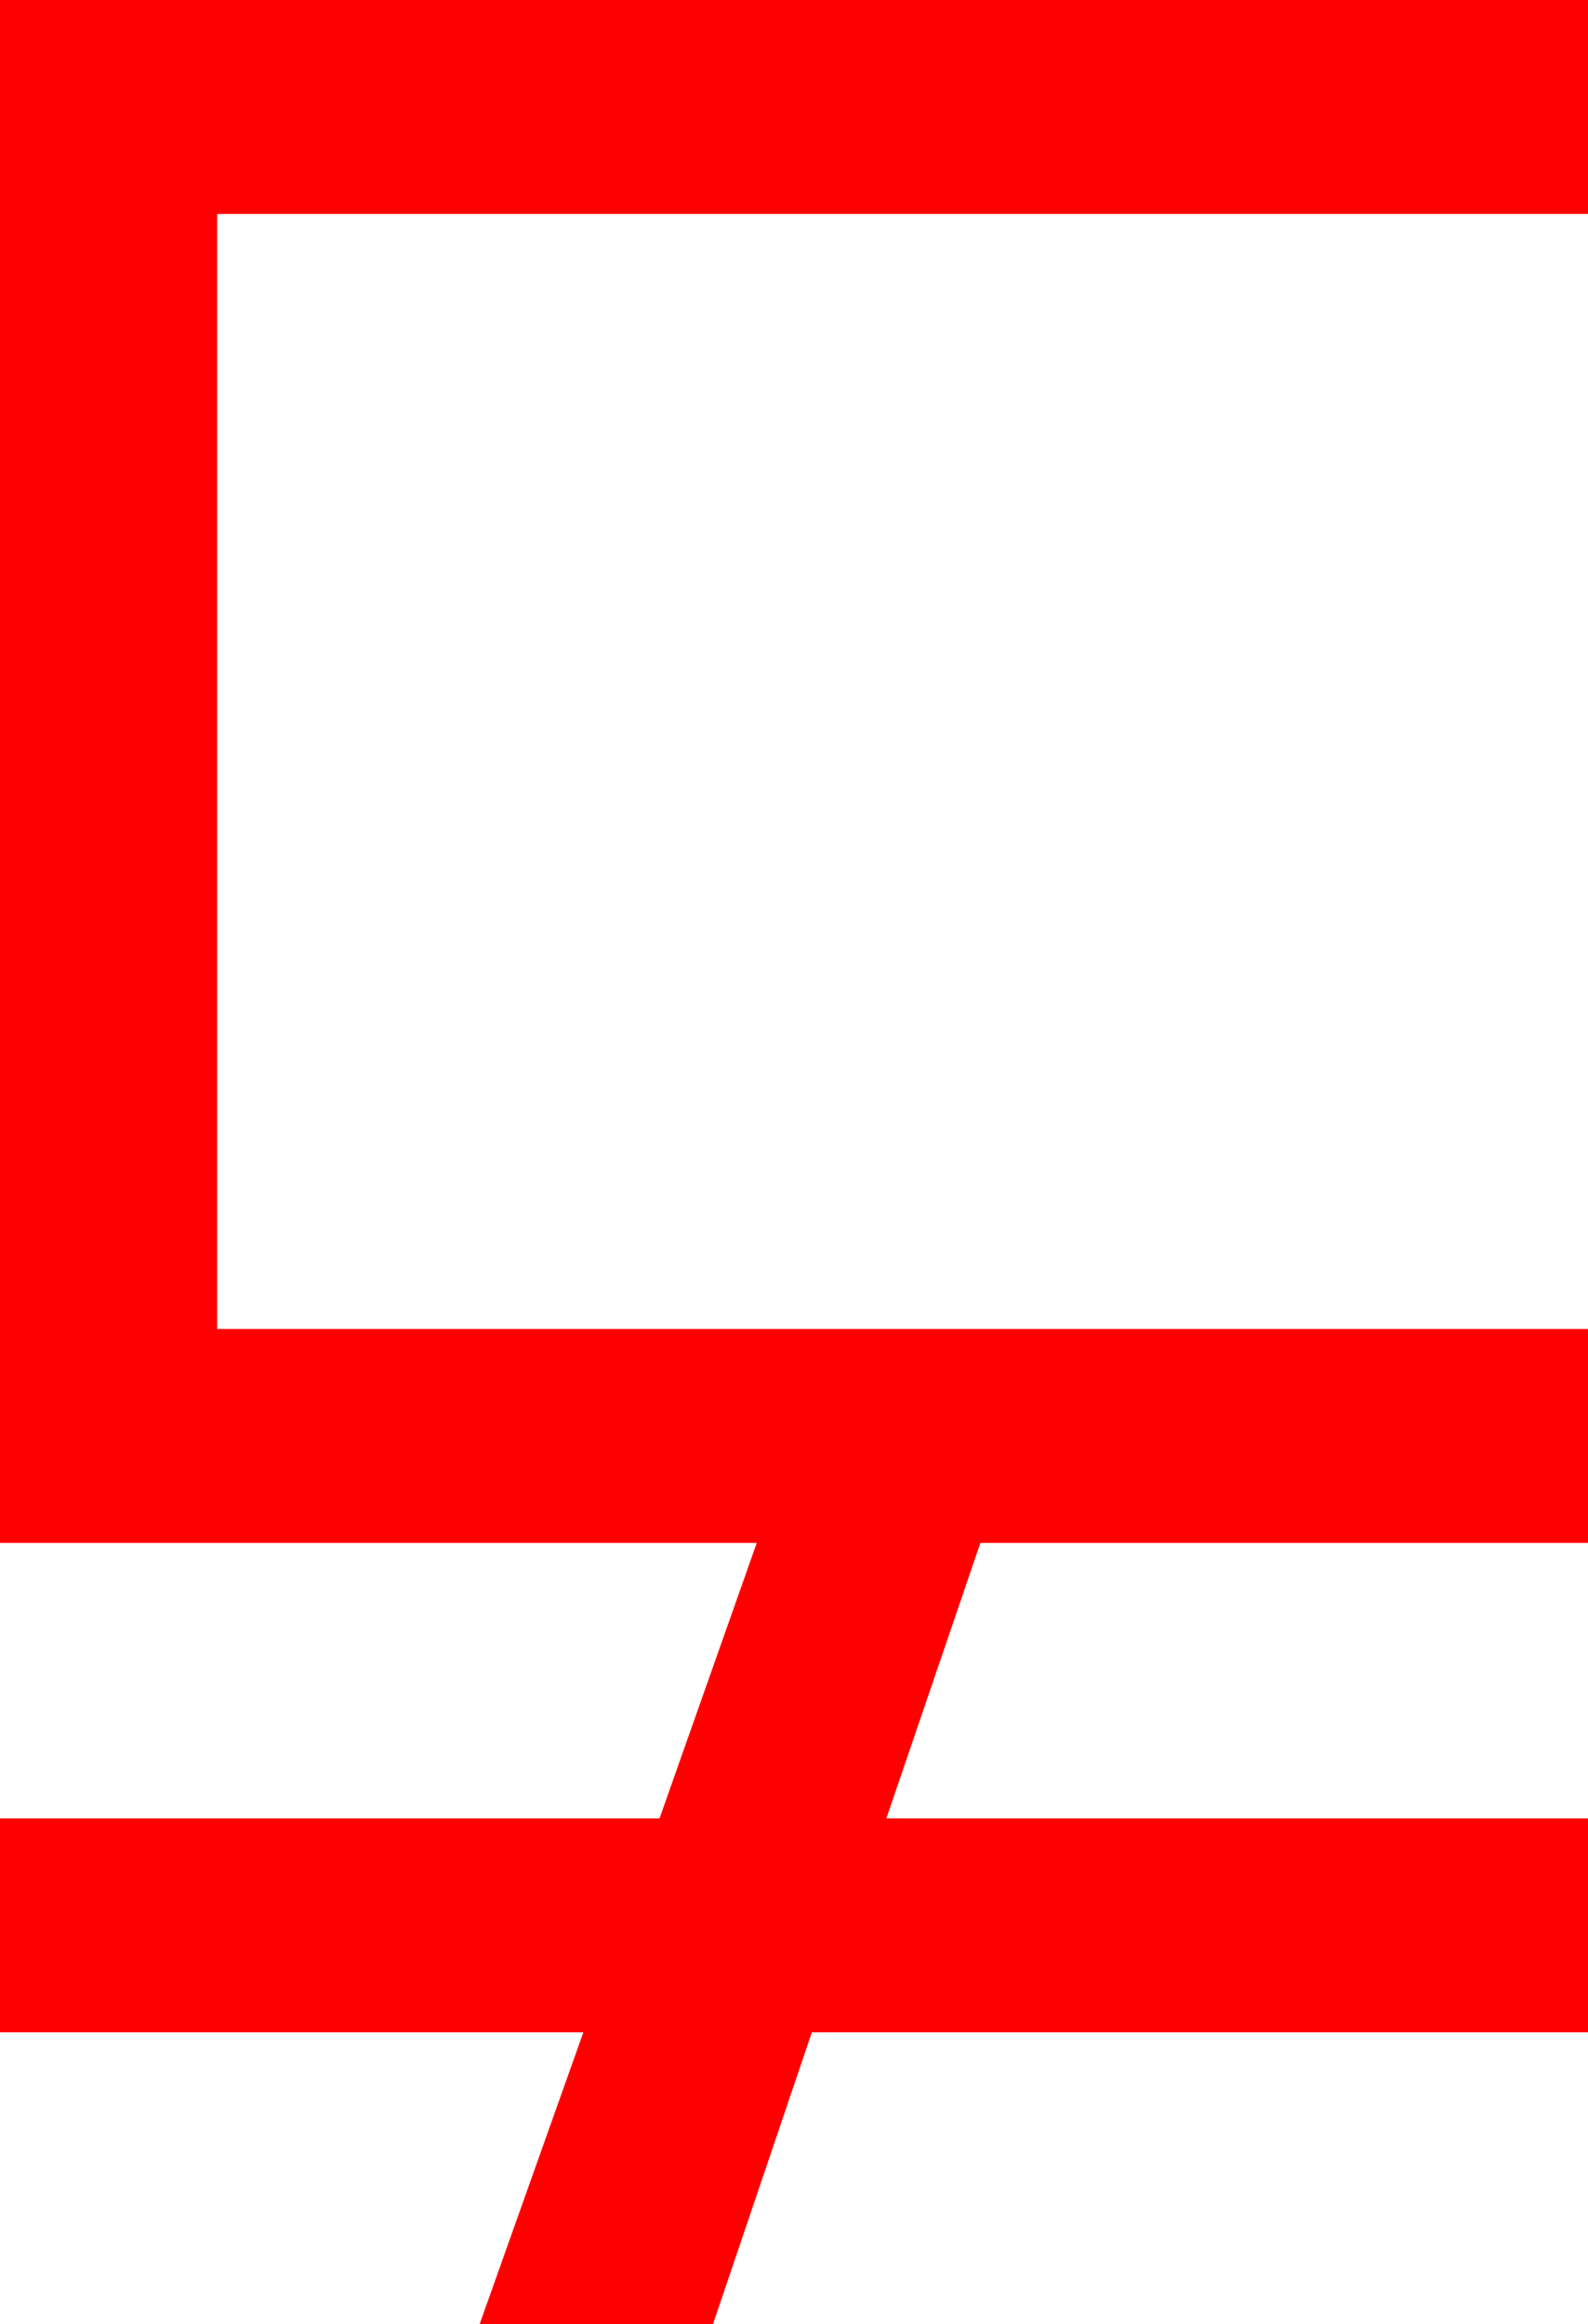 <?xml version="1.0" encoding="utf-8"?>
<!DOCTYPE svg PUBLIC "-//W3C//DTD SVG 1.1//EN" "http://www.w3.org/Graphics/SVG/1.1/DTD/svg11.dtd">
<svg width="28.711" height="42.012" xmlns="http://www.w3.org/2000/svg" xmlns:xlink="http://www.w3.org/1999/xlink" xmlns:xml="http://www.w3.org/XML/1998/namespace" version="1.1">
  <g>
    <g>
      <path style="fill:#FF0000;fill-opacity:1" d="M0,0L28.711,0 28.711,3.867 3.926,3.867 3.926,24.023 28.711,24.023 28.711,27.891 17.725,27.891 16.025,32.871 28.711,32.871 28.711,36.738 14.678,36.738 12.891,42.012 8.672,42.012 10.547,36.738 0,36.738 0,32.871 11.924,32.871 13.682,27.891 0,27.891 0,0z" />
    </g>
  </g>
</svg>